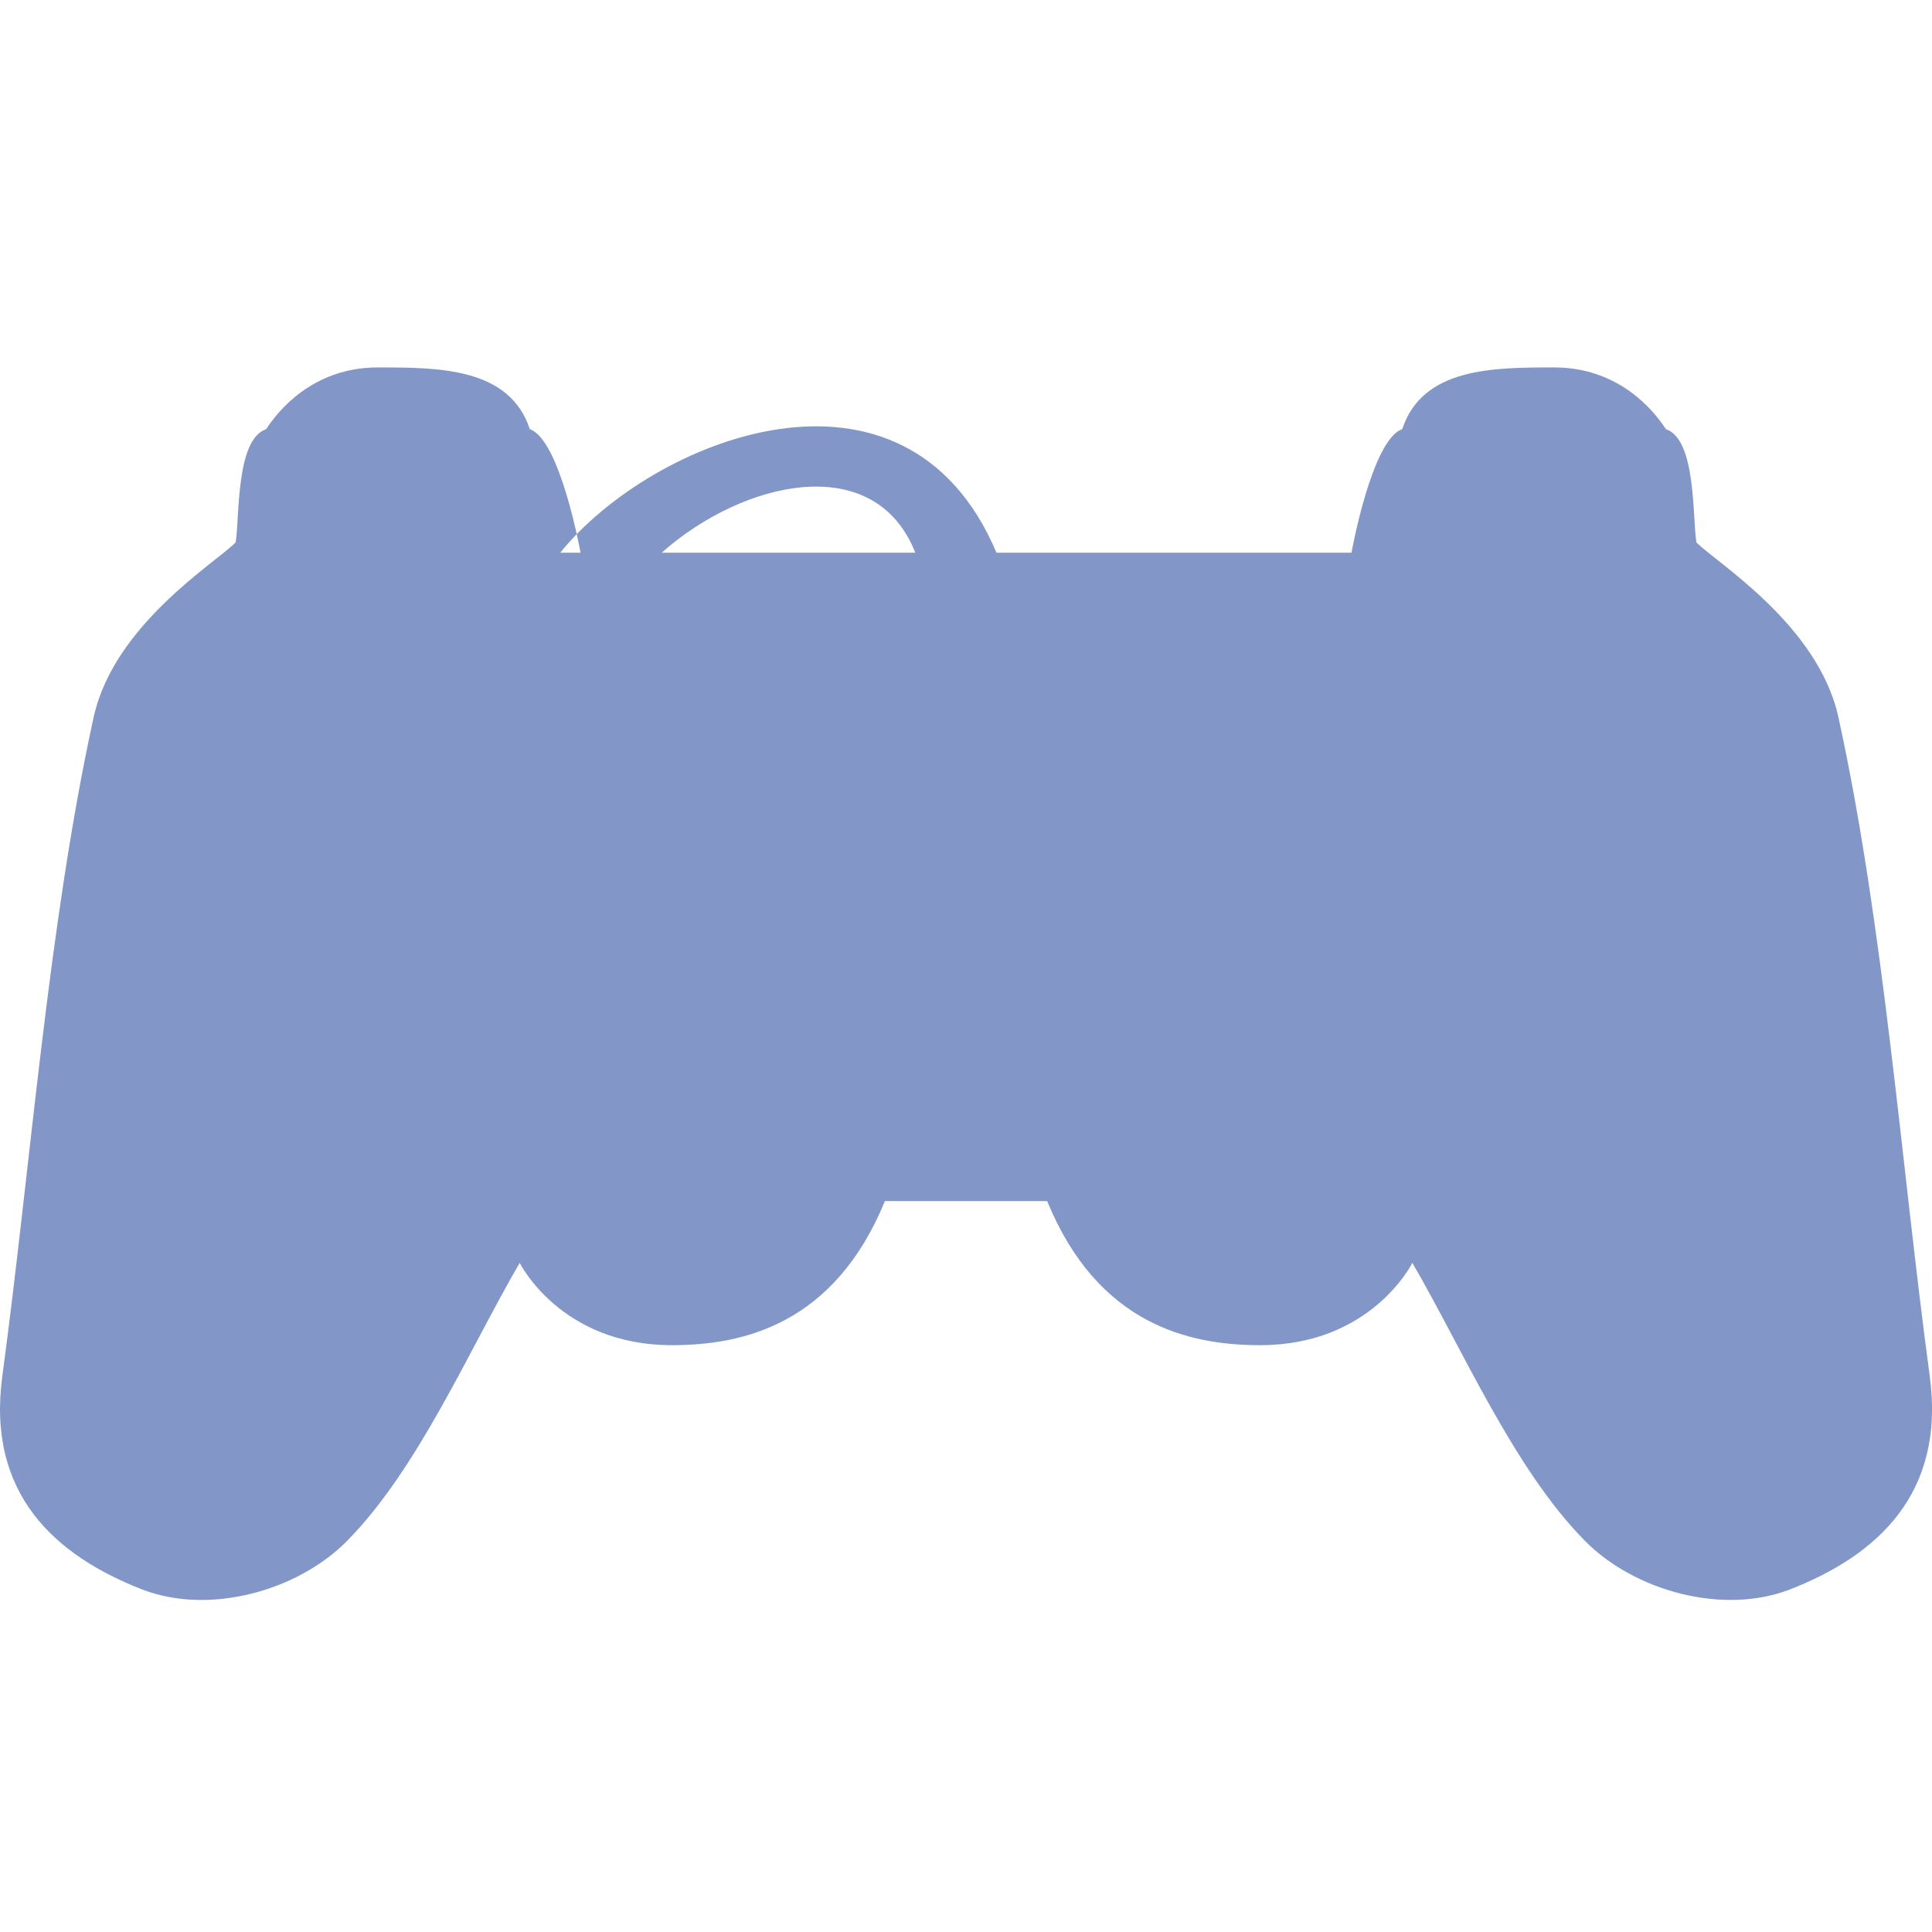 <?xml version="1.0" encoding="UTF-8" standalone="no"?>
<!-- Created with Inkscape (http://www.inkscape.org/) -->

<svg
   xmlns:dc="http://purl.org/dc/elements/1.1/"
   xmlns:cc="http://creativecommons.org/ns#"
   xmlns:rdf="http://www.w3.org/1999/02/22-rdf-syntax-ns#"
   xmlns:svg="http://www.w3.org/2000/svg"
   xmlns="http://www.w3.org/2000/svg"
   xmlns:sodipodi="http://sodipodi.sourceforge.net/DTD/sodipodi-0.dtd"
   xmlns:inkscape="http://www.inkscape.org/namespaces/inkscape"
   width="64"
   height="64"
   id="svg2"
   version="1.1"
   inkscape:version="0.48.4 r9939"
   sodipodi:docname="Icon_FolderGames.svg"
   inkscape:export-filename="Icon_FolderGames.png"
   inkscape:export-xdpi="22.5"
   inkscape:export-ydpi="22.5">
  <title
     id="title3774">Icon Game Play DS2</title>
  <sodipodi:namedview
     id="base"
     showgrid="true">
    <inkscape:grid
       type="xygrid"
       id="grid2996"
       empspacing="4"
       visible="true"
       enabled="true"
       snapvisiblegridlinesonly="true" />
  </sodipodi:namedview>
  <g
     id="layer1">
    <path
       id="path3073-7"
       style="fill:#8296c8"
       d="m 34.688,39.788 c 1.68,4.091 4.704,4.773 7.057,4.773 3.697,0 5.041,-2.727 5.041,-2.727 1.671,2.87 3.36,6.819 5.713,9.205 1.644,1.668 4.588,2.476 6.806,1.609 2.868,-1.121 5.147,-3.158 4.62,-7.064 -0.944,-6.989 -1.519,-14.947 -3.024,-21.82 -0.672,-3.068 -4.032,-5.114 -4.705,-5.796 -0.136,-0.829 0,-3.409 -1.008,-3.75 -0.672,-1.023 -1.898,-2.046 -3.697,-2.046 -2.016,0 -4.368,0 -5.041,2.046 -1.008,0.341 -1.68,4.091 -1.68,4.091 l -25.539,0 c 0,0 -0.672,-3.75 -1.68,-4.091 -0.672,-2.046 -3.024,-2.046 -5.041,-2.046 -1.799,0 -3.024,1.023 -3.696,2.046 -1.008,0.341 -0.872,2.921 -1.008,3.75 -0.672,0.682 -4.032,2.727 -4.705,5.796 -1.505,6.873 -2.081,14.831 -3.024,21.82 -0.528,3.906 1.752,5.943 4.62,7.064 2.217,0.867 5.162,0.062 6.806,-1.609 2.352,-2.387 4.041,-6.335 5.713,-9.205 0,0 1.344,2.727 5.041,2.727 2.352,0 5.377,-0.682 7.057,-4.773 z m -12.433,-20.797 8.401,0 m -0.336,-0.682 c -1.344,-3.409 -5.713,-2.386 -8.401,0 l -3.36,0 c 3.024,-3.75 11.425,-7.159 14.45,0 z" />
  </g>
</svg>
